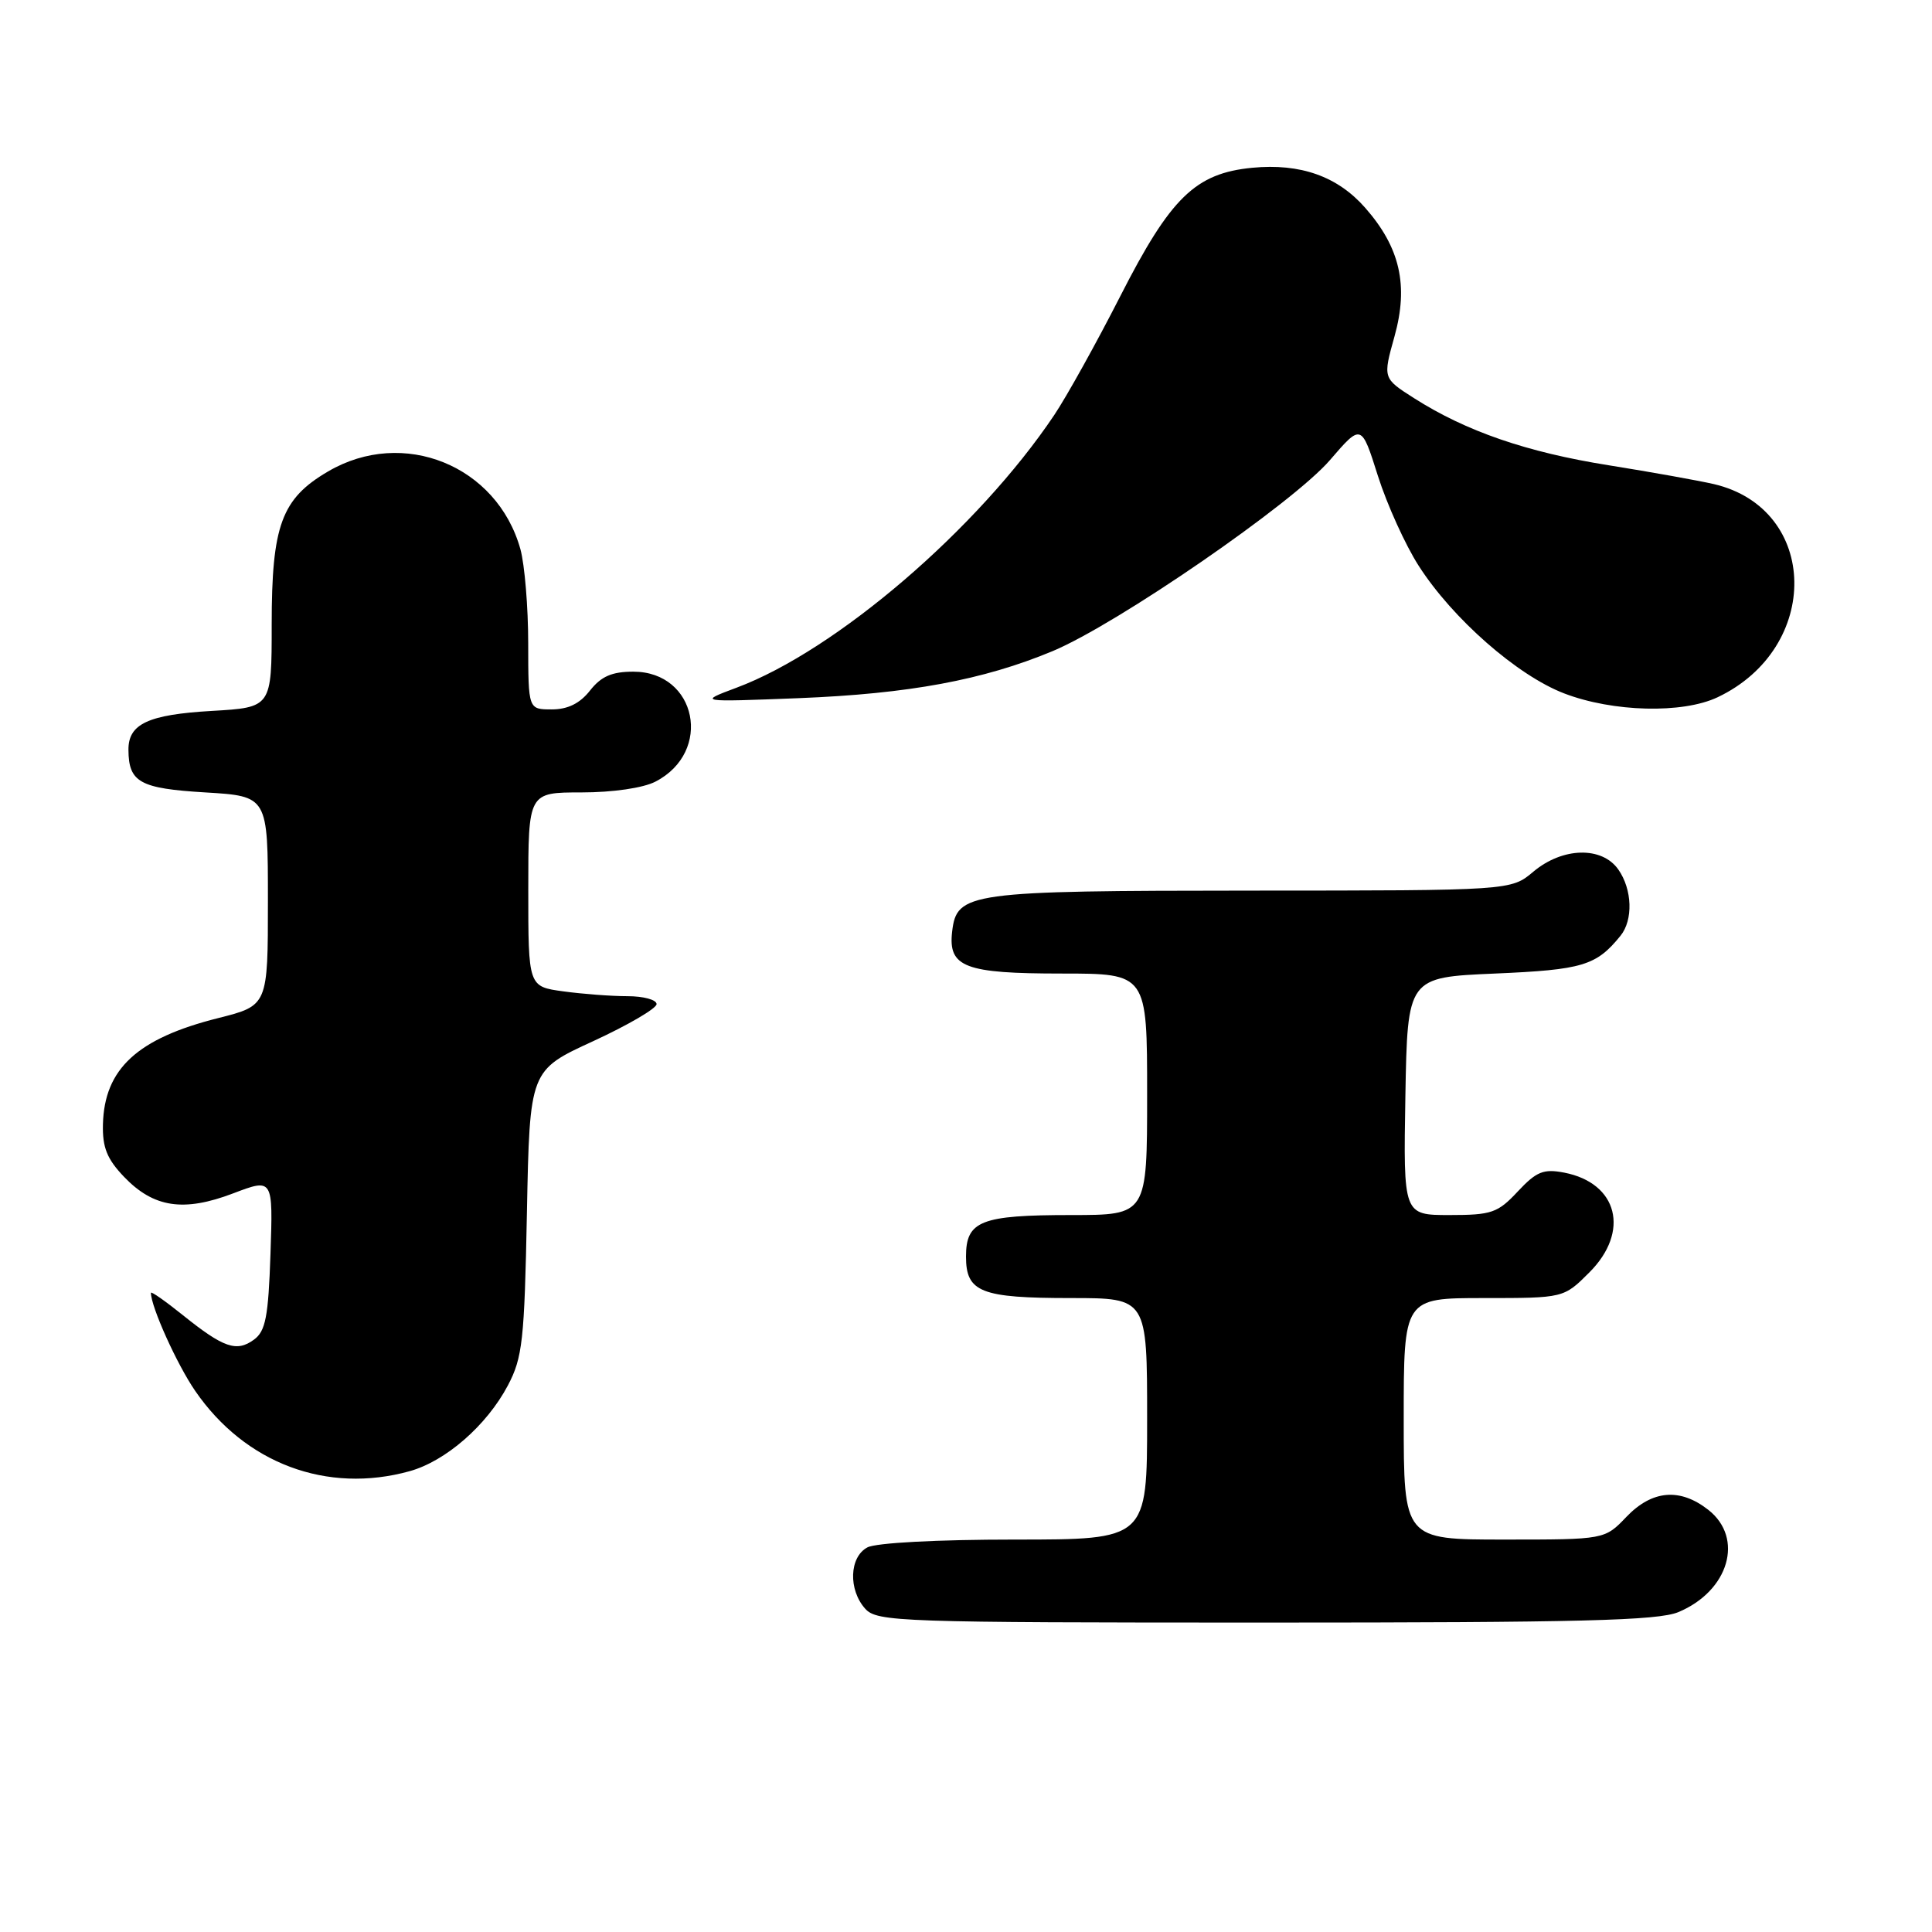 <?xml version="1.0" encoding="UTF-8" standalone="no"?>
<!DOCTYPE svg PUBLIC "-//W3C//DTD SVG 1.1//EN" "http://www.w3.org/Graphics/SVG/1.1/DTD/svg11.dtd" >
<svg xmlns="http://www.w3.org/2000/svg" xmlns:xlink="http://www.w3.org/1999/xlink" version="1.1" viewBox="0 0 256 256">
 <g >
 <path fill="currentColor"
d=" M 222.40 213.61 C 229.09 210.81 231.13 203.82 226.37 200.07 C 222.61 197.12 218.92 197.43 215.50 201.00 C 212.63 204.00 212.63 204.00 199.31 204.00 C 186.00 204.00 186.00 204.00 186.00 188.00 C 186.00 172.00 186.00 172.00 196.60 172.00 C 207.20 172.00 207.20 172.00 210.60 168.60 C 216.01 163.19 214.38 156.76 207.27 155.38 C 204.52 154.85 203.59 155.23 201.11 157.88 C 198.46 160.72 197.64 161.00 192.07 161.00 C 185.95 161.00 185.95 161.00 186.22 145.25 C 186.50 129.50 186.50 129.50 198.10 129.00 C 209.69 128.50 211.51 127.96 214.72 124.00 C 216.42 121.91 216.29 117.86 214.44 115.22 C 212.27 112.12 207.05 112.25 203.18 115.50 C 200.21 118.00 200.21 118.00 165.86 118.01 C 128.21 118.03 126.77 118.23 126.16 123.47 C 125.63 128.16 127.85 129.00 140.69 129.00 C 152.00 129.00 152.00 129.00 152.00 145.00 C 152.00 161.00 152.00 161.00 141.93 161.00 C 129.96 161.00 128.00 161.77 128.00 166.50 C 128.00 171.23 129.96 172.00 141.93 172.00 C 152.00 172.00 152.00 172.00 152.00 188.00 C 152.00 204.00 152.00 204.00 134.43 204.00 C 124.24 204.00 116.06 204.43 114.93 205.04 C 112.53 206.32 112.39 210.66 114.65 213.17 C 116.22 214.90 119.18 215.00 167.69 215.00 C 209.36 215.00 219.69 214.74 222.40 213.61 Z  M 54.28 194.94 C 59.06 193.61 64.49 188.88 67.29 183.59 C 69.24 179.90 69.49 177.65 69.82 160.66 C 70.19 141.82 70.19 141.82 78.60 137.96 C 83.22 135.83 87.00 133.62 87.00 133.05 C 87.00 132.47 85.26 132.00 83.14 132.00 C 81.02 132.00 77.19 131.71 74.64 131.36 C 70.00 130.73 70.00 130.73 70.00 117.86 C 70.00 105.00 70.00 105.00 77.05 105.00 C 81.20 105.00 85.23 104.41 86.85 103.57 C 94.49 99.63 92.34 89.00 83.92 89.00 C 81.08 89.00 79.66 89.62 78.18 91.50 C 76.84 93.21 75.23 94.00 73.11 94.00 C 70.00 94.00 70.00 94.00 69.99 85.25 C 69.99 80.44 69.52 74.83 68.96 72.78 C 65.87 61.67 53.42 56.63 43.47 62.47 C 37.30 66.08 36.00 69.61 36.00 82.77 C 36.00 93.74 36.00 93.74 28.06 94.20 C 19.63 94.69 16.99 95.92 17.02 99.37 C 17.05 103.66 18.53 104.48 27.21 105.00 C 35.50 105.50 35.50 105.50 35.50 119.37 C 35.50 133.24 35.50 133.24 28.92 134.90 C 18.20 137.59 13.83 141.62 13.64 148.97 C 13.56 152.04 14.18 153.58 16.44 155.94 C 20.35 160.02 24.33 160.63 30.89 158.13 C 36.18 156.12 36.18 156.12 35.84 166.14 C 35.56 174.49 35.19 176.39 33.65 177.51 C 31.35 179.19 29.63 178.60 24.25 174.28 C 21.91 172.40 20.00 171.06 20.00 171.31 C 20.00 173.15 23.45 180.80 25.87 184.31 C 32.48 193.92 43.33 197.98 54.28 194.94 Z  M 227.59 92.39 C 241.38 85.85 241.07 67.44 227.12 64.15 C 225.13 63.69 218.85 62.56 213.16 61.65 C 202.29 59.92 194.26 57.15 187.37 52.76 C 183.23 50.12 183.23 50.12 184.78 44.57 C 186.66 37.82 185.52 32.80 180.90 27.54 C 177.23 23.36 172.32 21.62 165.93 22.23 C 158.40 22.96 155.11 26.16 148.45 39.23 C 145.29 45.43 141.35 52.52 139.69 55.00 C 129.58 70.07 110.79 86.20 97.58 91.13 C 92.50 93.03 92.50 93.03 105.84 92.51 C 120.43 91.93 130.28 90.11 139.47 86.28 C 148.02 82.71 171.30 66.68 176.22 60.97 C 180.39 56.13 180.39 56.13 182.58 63.06 C 183.79 66.86 186.22 72.23 187.99 74.98 C 192.47 81.97 201.05 89.50 207.26 91.88 C 213.72 94.36 222.95 94.59 227.59 92.39 Z "/>
</g>
</svg>